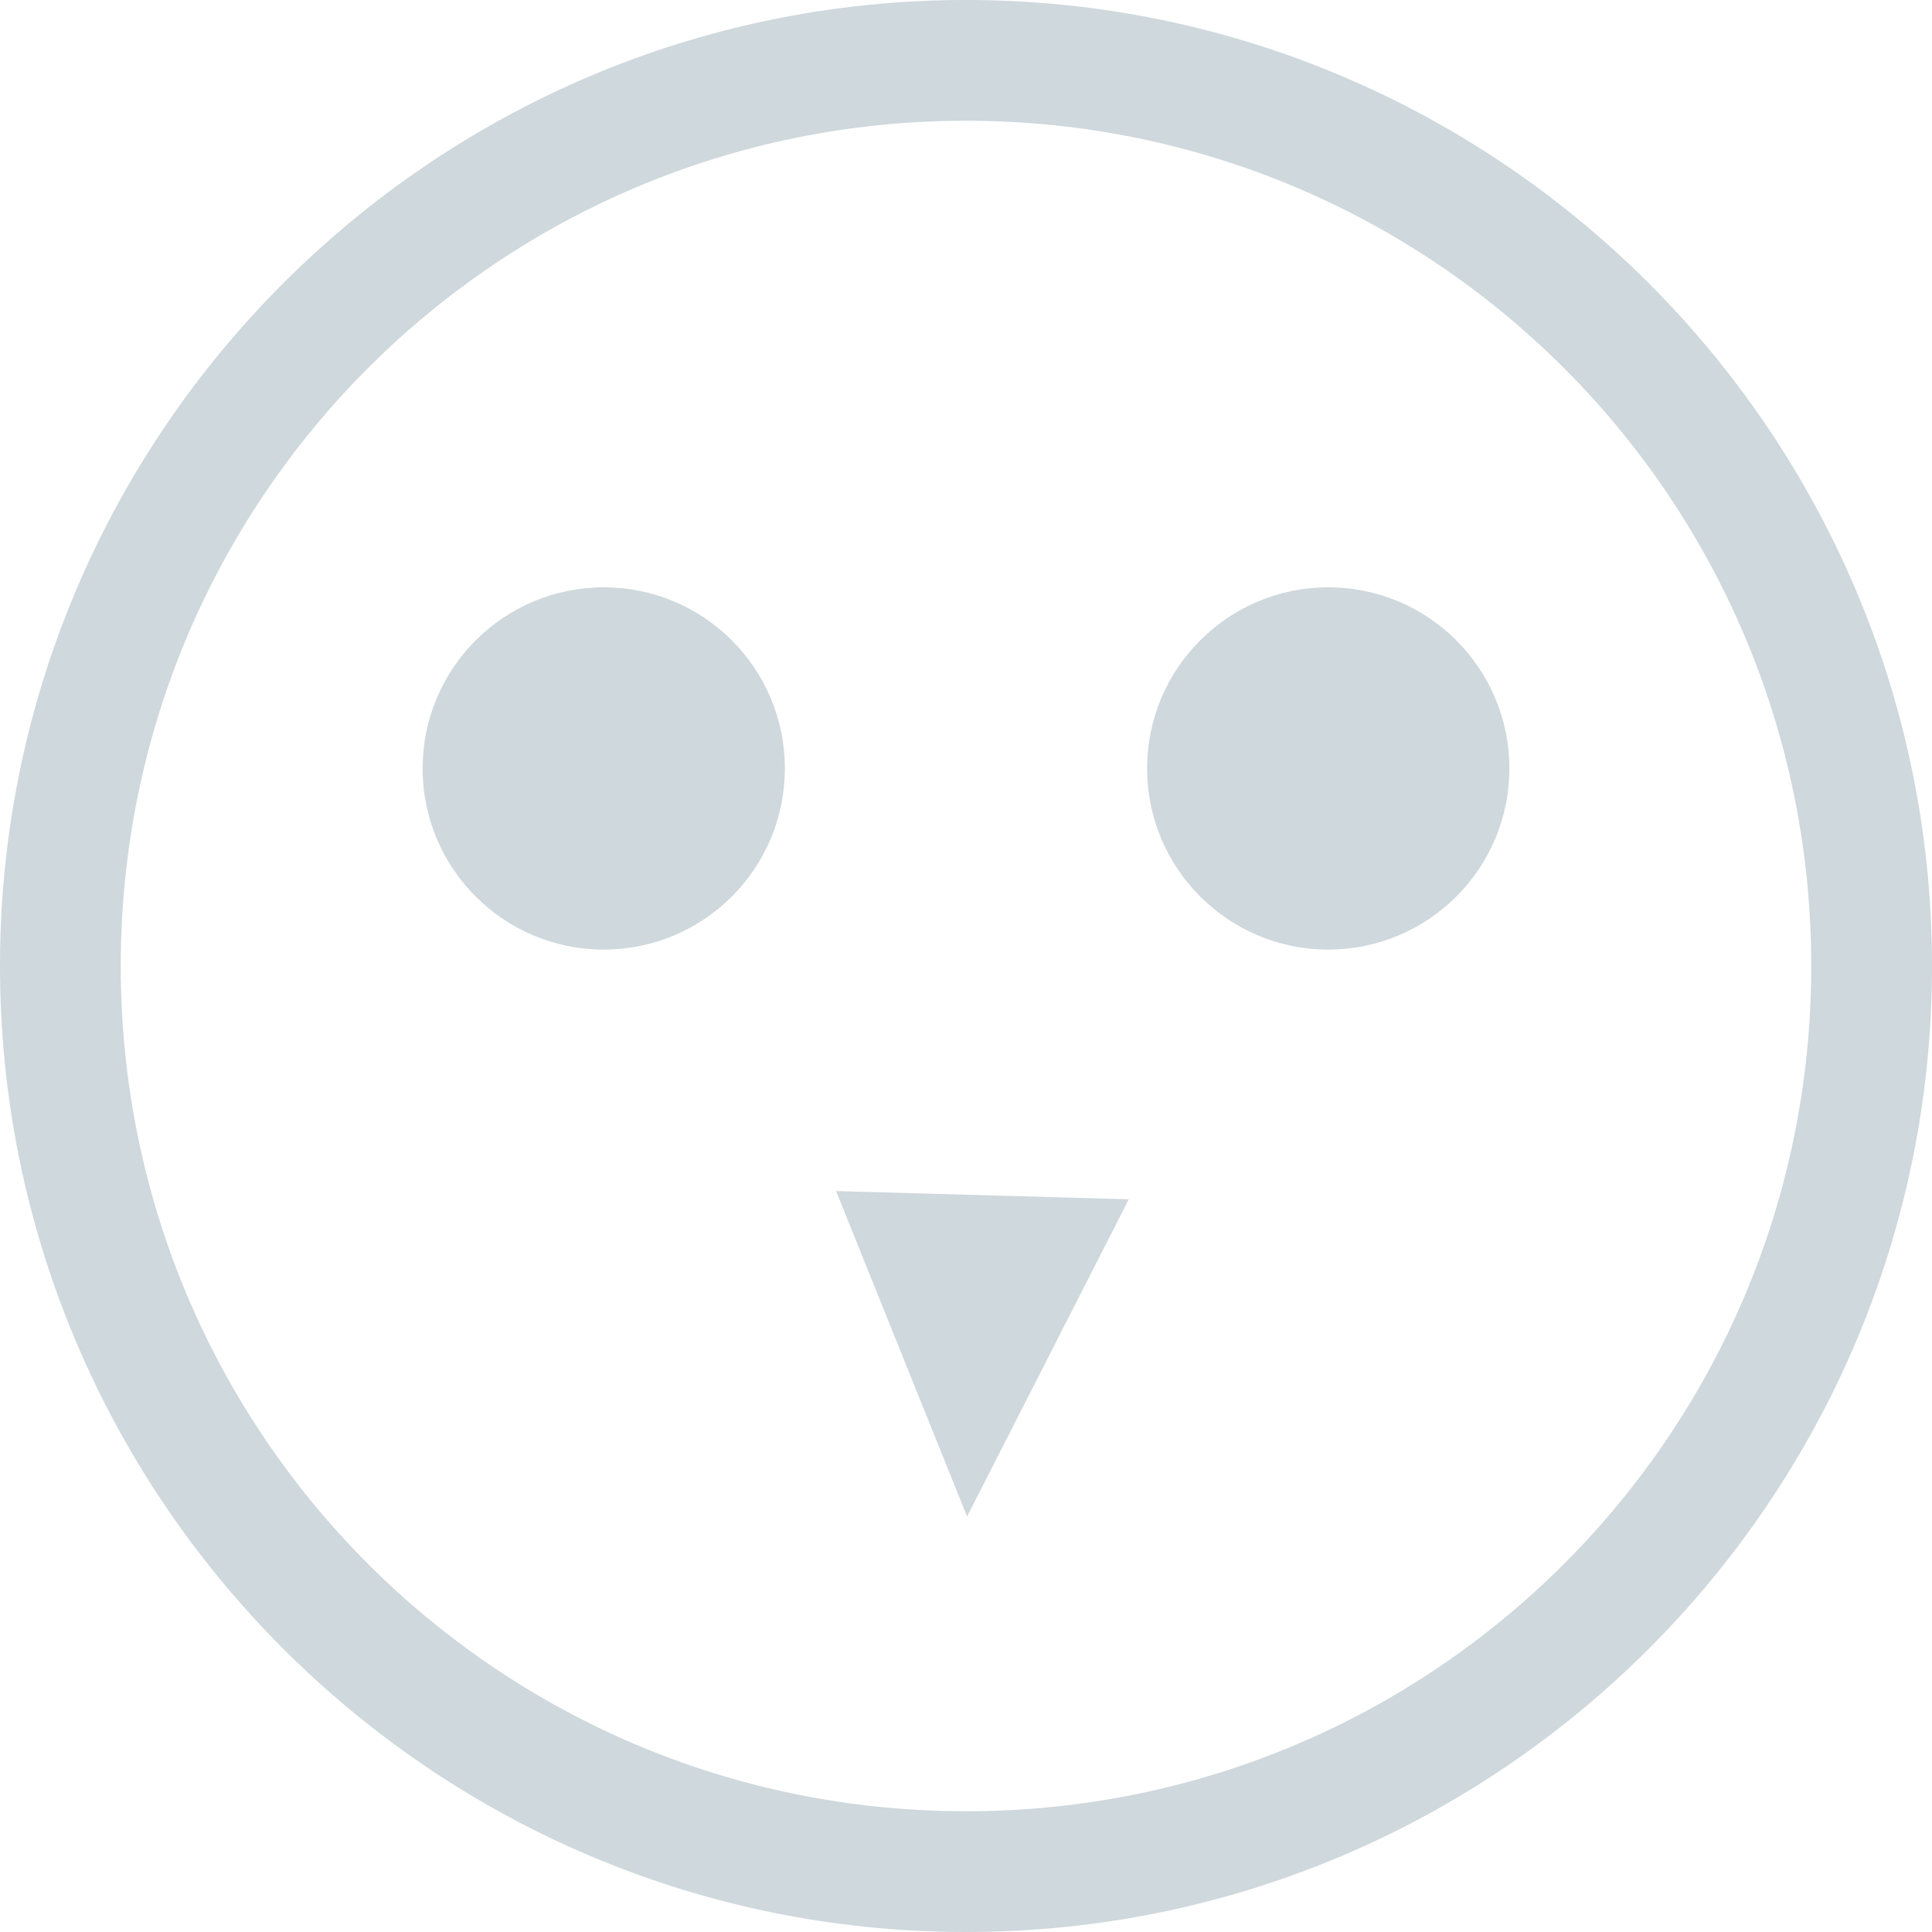 <svg xmlns="http://www.w3.org/2000/svg" width="16" height="16" version="1.1">
 <g color="#CFD8DC" transform="translate(-1088 -74)">
  <path d="m 1096,74 c -4.412,0 -8,3.588 -8,8 0,4.412 3.588,8 8,8 4.412,0 8,-3.588 8,-8 0,-4.412 -3.588,-8 -8,-8 z m 0,1 c 3.872,0 7,3.128 7,7 0,3.872 -3.128,7 -7,7 -3.872,0 -7,-3.128 -7,-7 0,-3.872 3.128,-7 7,-7 z m 2.022,3.496 c -6.681,7.669 -3.341,3.835 0,0 z m -3.098,5.368 1.085,2.695 1.339,-2.627 z" overflow="visible" style="fill:#CFD8DC"/>
  <g transform="translate(-0.364)">
   <circle cx="1093.364" cy="80.364" r="1.5" style="fill:#CFD8DC"/>
   <circle style="fill:#CFD8DC" cx="1099.364" cy="80.364" r="1.5"/>
  </g>
 </g>
</svg>
